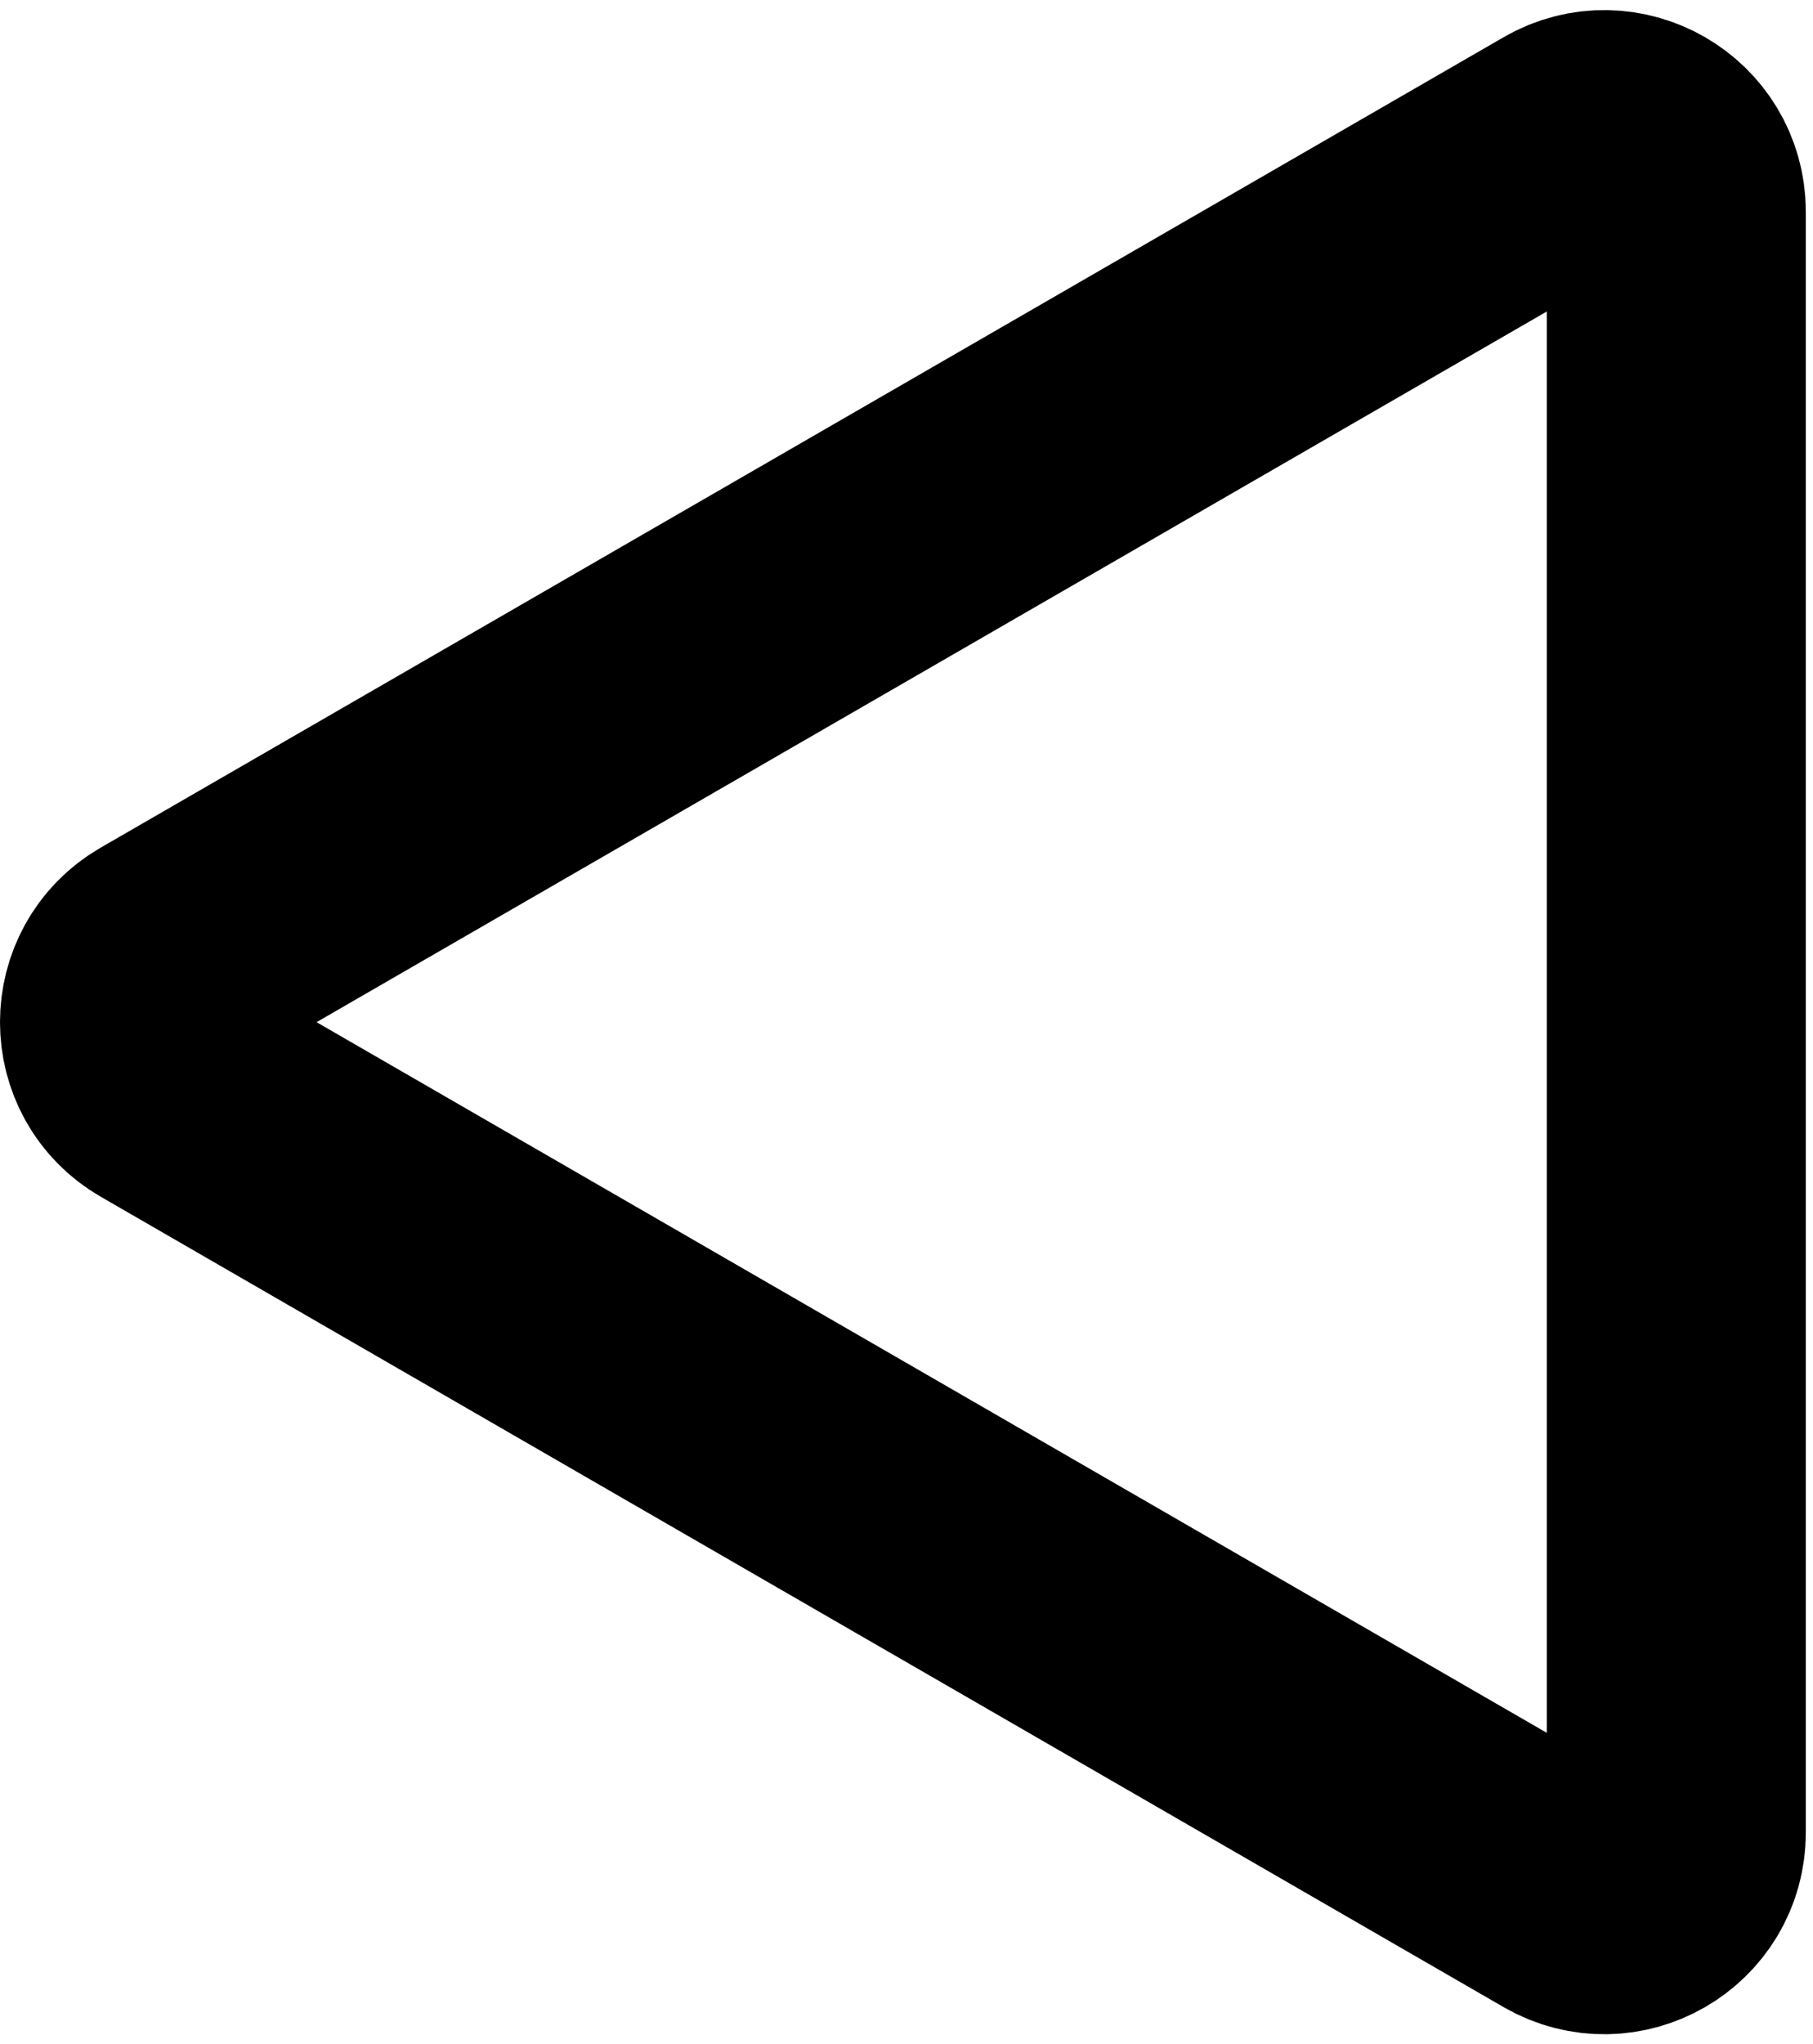 <svg width="63" height="71" viewBox="0 0 63 71" fill="none" xmlns="http://www.w3.org/2000/svg">
<path d="M5.75 33.335L54.5 5.189C56.167 4.227 58.25 5.43 58.25 7.354V63.646C58.25 65.57 56.167 66.773 54.5 65.811L5.75 37.665C4.083 36.703 4.083 34.297 5.75 33.335Z" stroke="black" stroke-width="9"/>
</svg>
